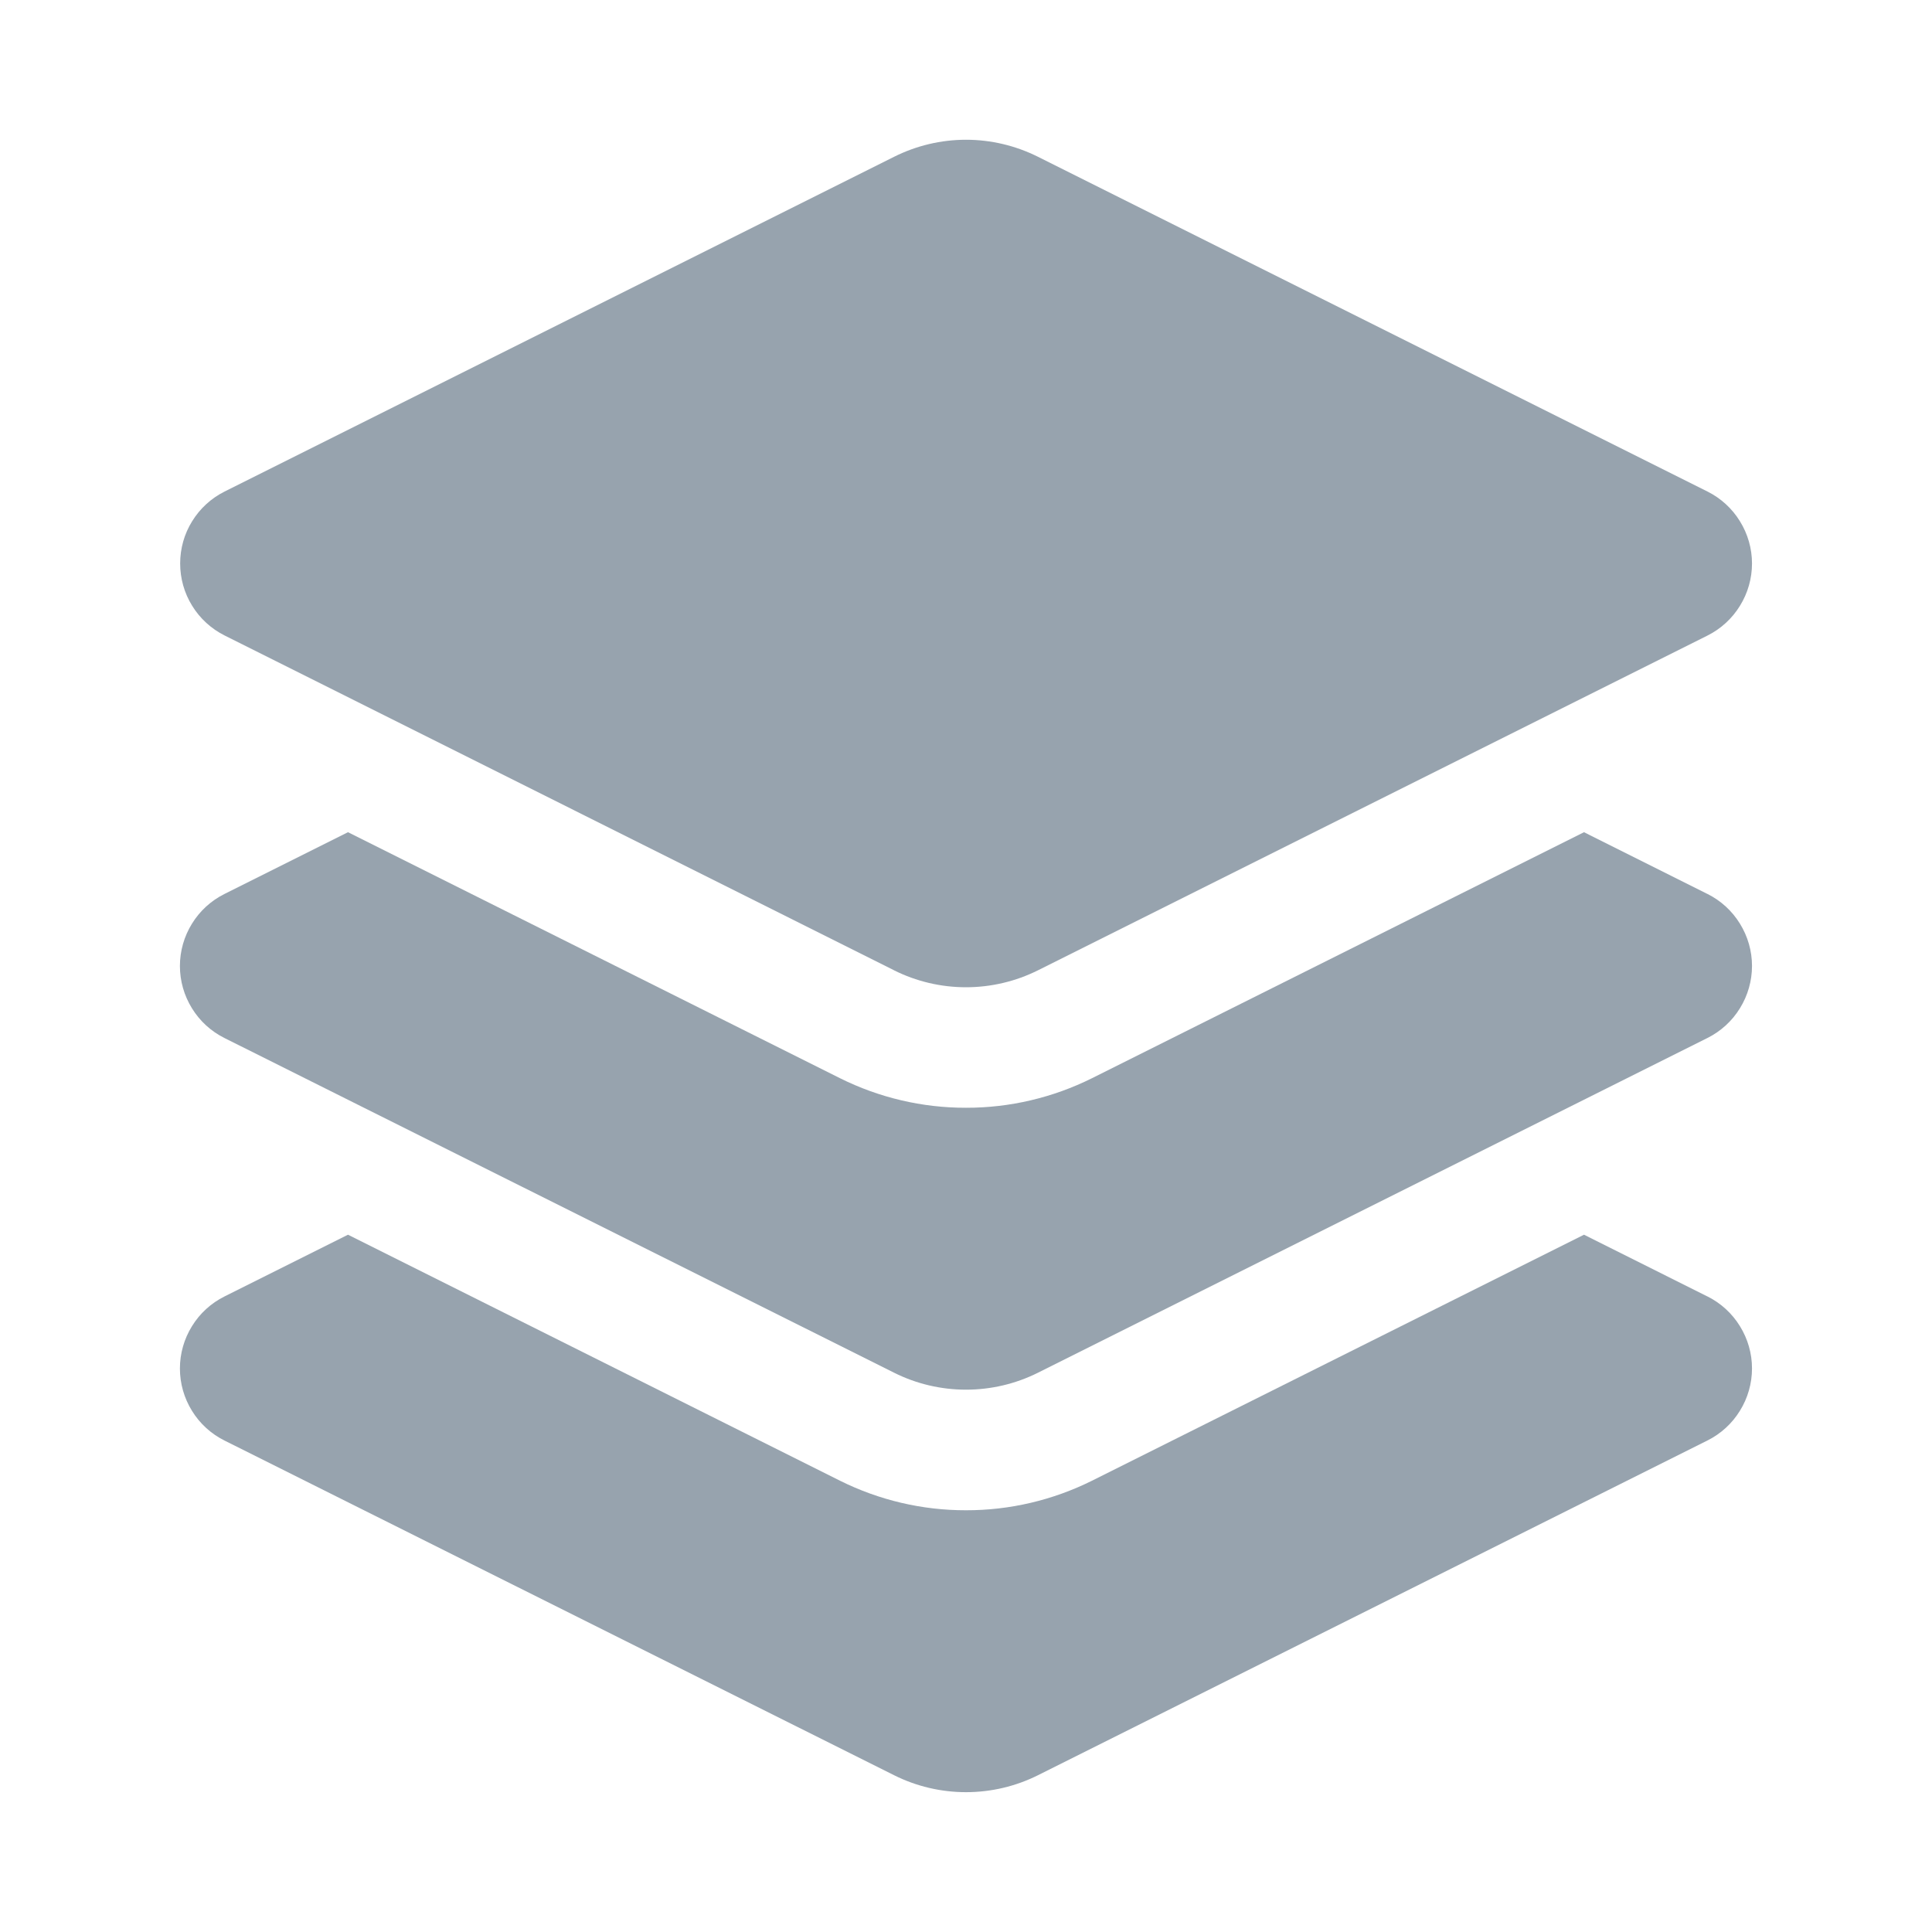 <svg width="24" height="24" viewBox="0 0 24 24" fill="none" xmlns="http://www.w3.org/2000/svg">
<path fill-rule="evenodd" clip-rule="evenodd" d="M21.21 16.105L19.677 15.338L13.565 18.394C13.079 18.636 12.543 18.762 12 18.761C11.457 18.762 10.921 18.636 10.435 18.394L4.323 15.338L2.789 16.105C2.622 16.188 2.482 16.316 2.385 16.474C2.287 16.632 2.235 16.814 2.235 17C2.235 17.186 2.287 17.368 2.385 17.526C2.482 17.684 2.622 17.812 2.789 17.895L11.106 22.052C11.383 22.191 11.69 22.263 12 22.263C12.311 22.263 12.617 22.191 12.895 22.052L21.211 17.894C21.377 17.811 21.517 17.683 21.614 17.525C21.712 17.367 21.764 17.185 21.764 16.999C21.764 16.814 21.712 16.632 21.614 16.474C21.517 16.316 21.377 16.188 21.211 16.105" fill="#97A3AE"/>
<path fill-rule="evenodd" clip-rule="evenodd" d="M21.21 11.105L19.677 10.338L13.565 13.394C13.079 13.636 12.543 13.762 12 13.761C11.457 13.762 10.921 13.636 10.435 13.394L4.323 10.338L2.789 11.105C2.622 11.188 2.482 11.316 2.385 11.474C2.287 11.632 2.235 11.814 2.235 12C2.235 12.186 2.287 12.368 2.385 12.526C2.482 12.684 2.622 12.812 2.789 12.895L11.106 17.052C11.383 17.191 11.69 17.263 12 17.263C12.311 17.263 12.617 17.191 12.895 17.052L21.211 12.894C21.377 12.811 21.517 12.683 21.614 12.525C21.712 12.367 21.764 12.185 21.764 11.999C21.764 11.814 21.712 11.632 21.614 11.474C21.517 11.316 21.377 11.188 21.211 11.105" fill="#97A3AE"/>
<path fill-rule="evenodd" clip-rule="evenodd" d="M11.106 12.053L2.79 7.894C2.624 7.811 2.484 7.683 2.387 7.525C2.289 7.367 2.238 7.185 2.238 7C2.238 6.814 2.289 6.632 2.387 6.475C2.484 6.317 2.624 6.189 2.79 6.106L11.106 1.948C11.383 1.809 11.69 1.736 12 1.736C12.311 1.736 12.617 1.809 12.895 1.948L21.211 6.106C21.377 6.189 21.517 6.317 21.614 6.475C21.712 6.633 21.764 6.815 21.764 7C21.764 7.186 21.712 7.368 21.614 7.526C21.517 7.684 21.377 7.812 21.211 7.895L12.895 12.053C12.617 12.192 12.31 12.264 12 12.264C11.689 12.264 11.383 12.192 11.105 12.053" fill="#97A3AE"/>
</svg>
